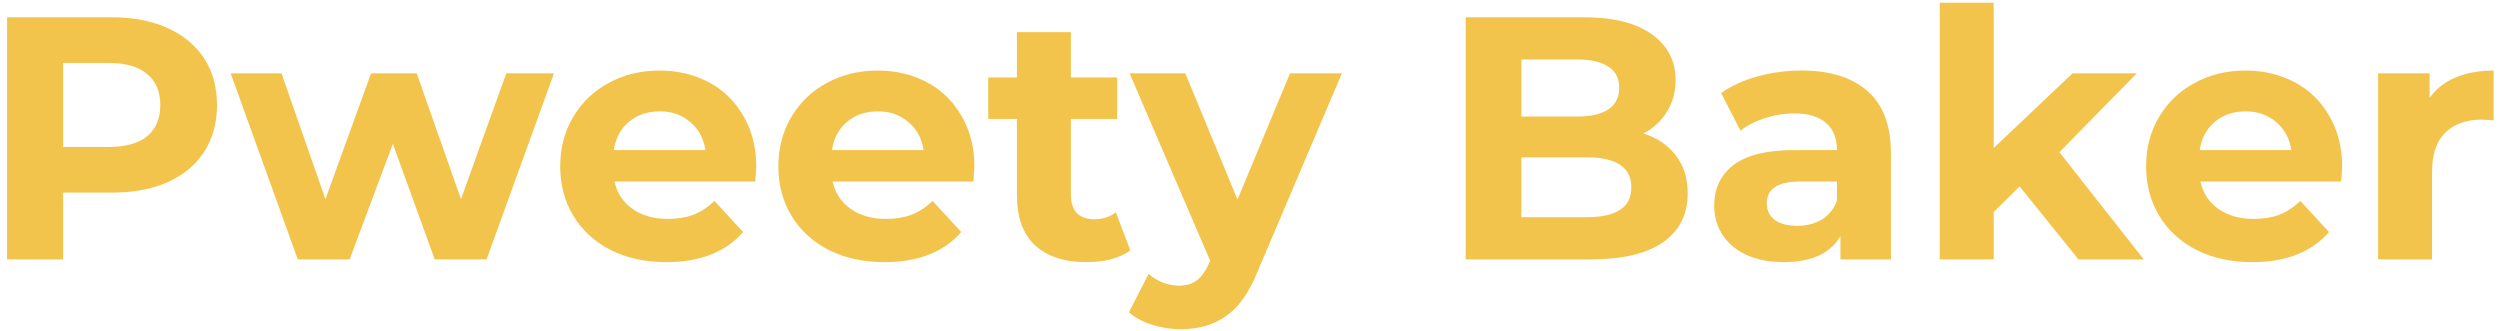 <svg width="347" height="46" viewBox="0 0 347 46" fill="none" xmlns="http://www.w3.org/2000/svg">
<path d="M15.528 2.4C18.504 2.4 21.08 2.896 23.256 3.888C25.464 4.88 27.16 6.288 28.344 8.112C29.528 9.936 30.12 12.096 30.12 14.592C30.12 17.056 29.528 19.216 28.344 21.072C27.16 22.896 25.464 24.304 23.256 25.296C21.08 26.256 18.504 26.736 15.528 26.736H8.76V36H0.984V2.4H15.528ZM15.096 20.4C17.432 20.4 19.208 19.904 20.424 18.912C21.64 17.888 22.248 16.448 22.248 14.592C22.248 12.704 21.64 11.264 20.424 10.272C19.208 9.248 17.432 8.736 15.096 8.736H8.76V20.4H15.096ZM76.897 10.176L67.537 36H60.337L54.529 19.968L48.529 36H41.329L32.017 10.176H39.073L45.169 27.648L51.505 10.176H57.841L63.985 27.648L70.273 10.176H76.897ZM104.971 23.184C104.971 23.28 104.923 23.952 104.827 25.2H85.291C85.643 26.8 86.475 28.064 87.787 28.992C89.099 29.92 90.731 30.384 92.683 30.384C94.027 30.384 95.211 30.192 96.235 29.808C97.291 29.392 98.267 28.752 99.163 27.888L103.147 32.208C100.715 34.992 97.163 36.384 92.491 36.384C89.579 36.384 87.003 35.824 84.763 34.704C82.523 33.552 80.795 31.968 79.579 29.952C78.363 27.936 77.755 25.648 77.755 23.088C77.755 20.56 78.347 18.288 79.531 16.272C80.747 14.224 82.395 12.64 84.475 11.52C86.587 10.368 88.939 9.792 91.531 9.792C94.059 9.792 96.347 10.336 98.395 11.424C100.443 12.512 102.043 14.08 103.195 16.128C104.379 18.144 104.971 20.496 104.971 23.184ZM91.579 15.456C89.883 15.456 88.459 15.936 87.307 16.896C86.155 17.856 85.451 19.168 85.195 20.832H97.915C97.659 19.2 96.955 17.904 95.803 16.944C94.651 15.952 93.243 15.456 91.579 15.456ZM135.252 23.184C135.252 23.28 135.204 23.952 135.108 25.2H115.572C115.924 26.8 116.756 28.064 118.068 28.992C119.38 29.92 121.012 30.384 122.964 30.384C124.308 30.384 125.492 30.192 126.516 29.808C127.572 29.392 128.548 28.752 129.444 27.888L133.428 32.208C130.996 34.992 127.444 36.384 122.772 36.384C119.86 36.384 117.284 35.824 115.044 34.704C112.804 33.552 111.076 31.968 109.86 29.952C108.644 27.936 108.036 25.648 108.036 23.088C108.036 20.56 108.628 18.288 109.812 16.272C111.028 14.224 112.676 12.64 114.756 11.52C116.868 10.368 119.22 9.792 121.812 9.792C124.34 9.792 126.628 10.336 128.676 11.424C130.724 12.512 132.324 14.08 133.476 16.128C134.66 18.144 135.252 20.496 135.252 23.184ZM121.86 15.456C120.164 15.456 118.74 15.936 117.588 16.896C116.436 17.856 115.732 19.168 115.476 20.832H128.196C127.94 19.2 127.236 17.904 126.084 16.944C124.932 15.952 123.524 15.456 121.86 15.456ZM156.893 34.752C156.157 35.296 155.245 35.712 154.157 36C153.101 36.256 151.981 36.384 150.797 36.384C147.725 36.384 145.341 35.6 143.645 34.032C141.981 32.464 141.149 30.16 141.149 27.12V16.512H137.165V10.752H141.149V4.464H148.637V10.752H155.069V16.512H148.637V27.024C148.637 28.112 148.909 28.96 149.453 29.568C150.029 30.144 150.829 30.432 151.853 30.432C153.037 30.432 154.045 30.112 154.877 29.472L156.893 34.752ZM186.26 10.176L174.596 37.584C173.412 40.56 171.94 42.656 170.18 43.872C168.452 45.088 166.356 45.696 163.892 45.696C162.548 45.696 161.22 45.488 159.908 45.072C158.596 44.656 157.524 44.08 156.692 43.344L159.428 38.016C160.004 38.528 160.66 38.928 161.396 39.216C162.164 39.504 162.916 39.648 163.652 39.648C164.676 39.648 165.508 39.392 166.148 38.88C166.788 38.4 167.364 37.584 167.876 36.432L167.972 36.192L156.788 10.176H164.516L171.764 27.696L179.06 10.176H186.26ZM228.109 18.528C230.029 19.136 231.533 20.16 232.621 21.6C233.709 23.008 234.253 24.752 234.253 26.832C234.253 29.776 233.101 32.048 230.797 33.648C228.525 35.216 225.197 36 220.813 36H203.437V2.4H219.853C223.949 2.4 227.085 3.184 229.261 4.752C231.469 6.32 232.573 8.448 232.573 11.136C232.573 12.768 232.173 14.224 231.373 15.504C230.605 16.784 229.517 17.792 228.109 18.528ZM211.165 8.256V16.176H218.893C220.813 16.176 222.269 15.84 223.261 15.168C224.253 14.496 224.749 13.504 224.749 12.192C224.749 10.88 224.253 9.904 223.261 9.264C222.269 8.592 220.813 8.256 218.893 8.256H211.165ZM220.237 30.144C222.285 30.144 223.821 29.808 224.845 29.136C225.901 28.464 226.429 27.424 226.429 26.016C226.429 23.232 224.365 21.84 220.237 21.84H211.165V30.144H220.237ZM250.028 9.792C254.028 9.792 257.1 10.752 259.244 12.672C261.388 14.56 262.46 17.424 262.46 21.264V36H255.452V32.784C254.044 35.184 251.42 36.384 247.58 36.384C245.596 36.384 243.868 36.048 242.396 35.376C240.956 34.704 239.852 33.776 239.084 32.592C238.316 31.408 237.932 30.064 237.932 28.56C237.932 26.16 238.828 24.272 240.62 22.896C242.444 21.52 245.244 20.832 249.02 20.832H254.972C254.972 19.2 254.476 17.952 253.484 17.088C252.492 16.192 251.004 15.744 249.02 15.744C247.644 15.744 246.284 15.968 244.94 16.416C243.628 16.832 242.508 17.408 241.58 18.144L238.892 12.912C240.3 11.92 241.98 11.152 243.932 10.608C245.916 10.064 247.948 9.792 250.028 9.792ZM249.452 31.344C250.732 31.344 251.868 31.056 252.86 30.48C253.852 29.872 254.556 28.992 254.972 27.84V25.2H249.836C246.764 25.2 245.228 26.208 245.228 28.224C245.228 29.184 245.596 29.952 246.332 30.528C247.1 31.072 248.14 31.344 249.452 31.344ZM280.325 25.872L276.725 29.424V36H269.237V0.384H276.725V20.544L287.669 10.176H296.597L285.845 21.12L297.557 36H288.485L280.325 25.872ZM325.096 23.184C325.096 23.28 325.048 23.952 324.952 25.2H305.416C305.768 26.8 306.6 28.064 307.912 28.992C309.224 29.92 310.856 30.384 312.808 30.384C314.152 30.384 315.336 30.192 316.36 29.808C317.416 29.392 318.392 28.752 319.288 27.888L323.272 32.208C320.84 34.992 317.288 36.384 312.616 36.384C309.704 36.384 307.128 35.824 304.888 34.704C302.648 33.552 300.92 31.968 299.704 29.952C298.488 27.936 297.88 25.648 297.88 23.088C297.88 20.56 298.472 18.288 299.656 16.272C300.872 14.224 302.52 12.64 304.6 11.52C306.712 10.368 309.064 9.792 311.656 9.792C314.184 9.792 316.472 10.336 318.52 11.424C320.568 12.512 322.168 14.08 323.32 16.128C324.504 18.144 325.096 20.496 325.096 23.184ZM311.704 15.456C310.008 15.456 308.584 15.936 307.432 16.896C306.28 17.856 305.576 19.168 305.32 20.832H318.04C317.784 19.2 317.08 17.904 315.928 16.944C314.776 15.952 313.368 15.456 311.704 15.456ZM337.233 13.584C338.129 12.336 339.329 11.392 340.833 10.752C342.369 10.112 344.129 9.792 346.113 9.792V16.704C345.281 16.64 344.721 16.608 344.433 16.608C342.289 16.608 340.609 17.216 339.393 18.432C338.177 19.616 337.569 21.408 337.569 23.808V36H330.081V10.176H337.233V13.584Z" fill="#F2C44C"/>
</svg>
